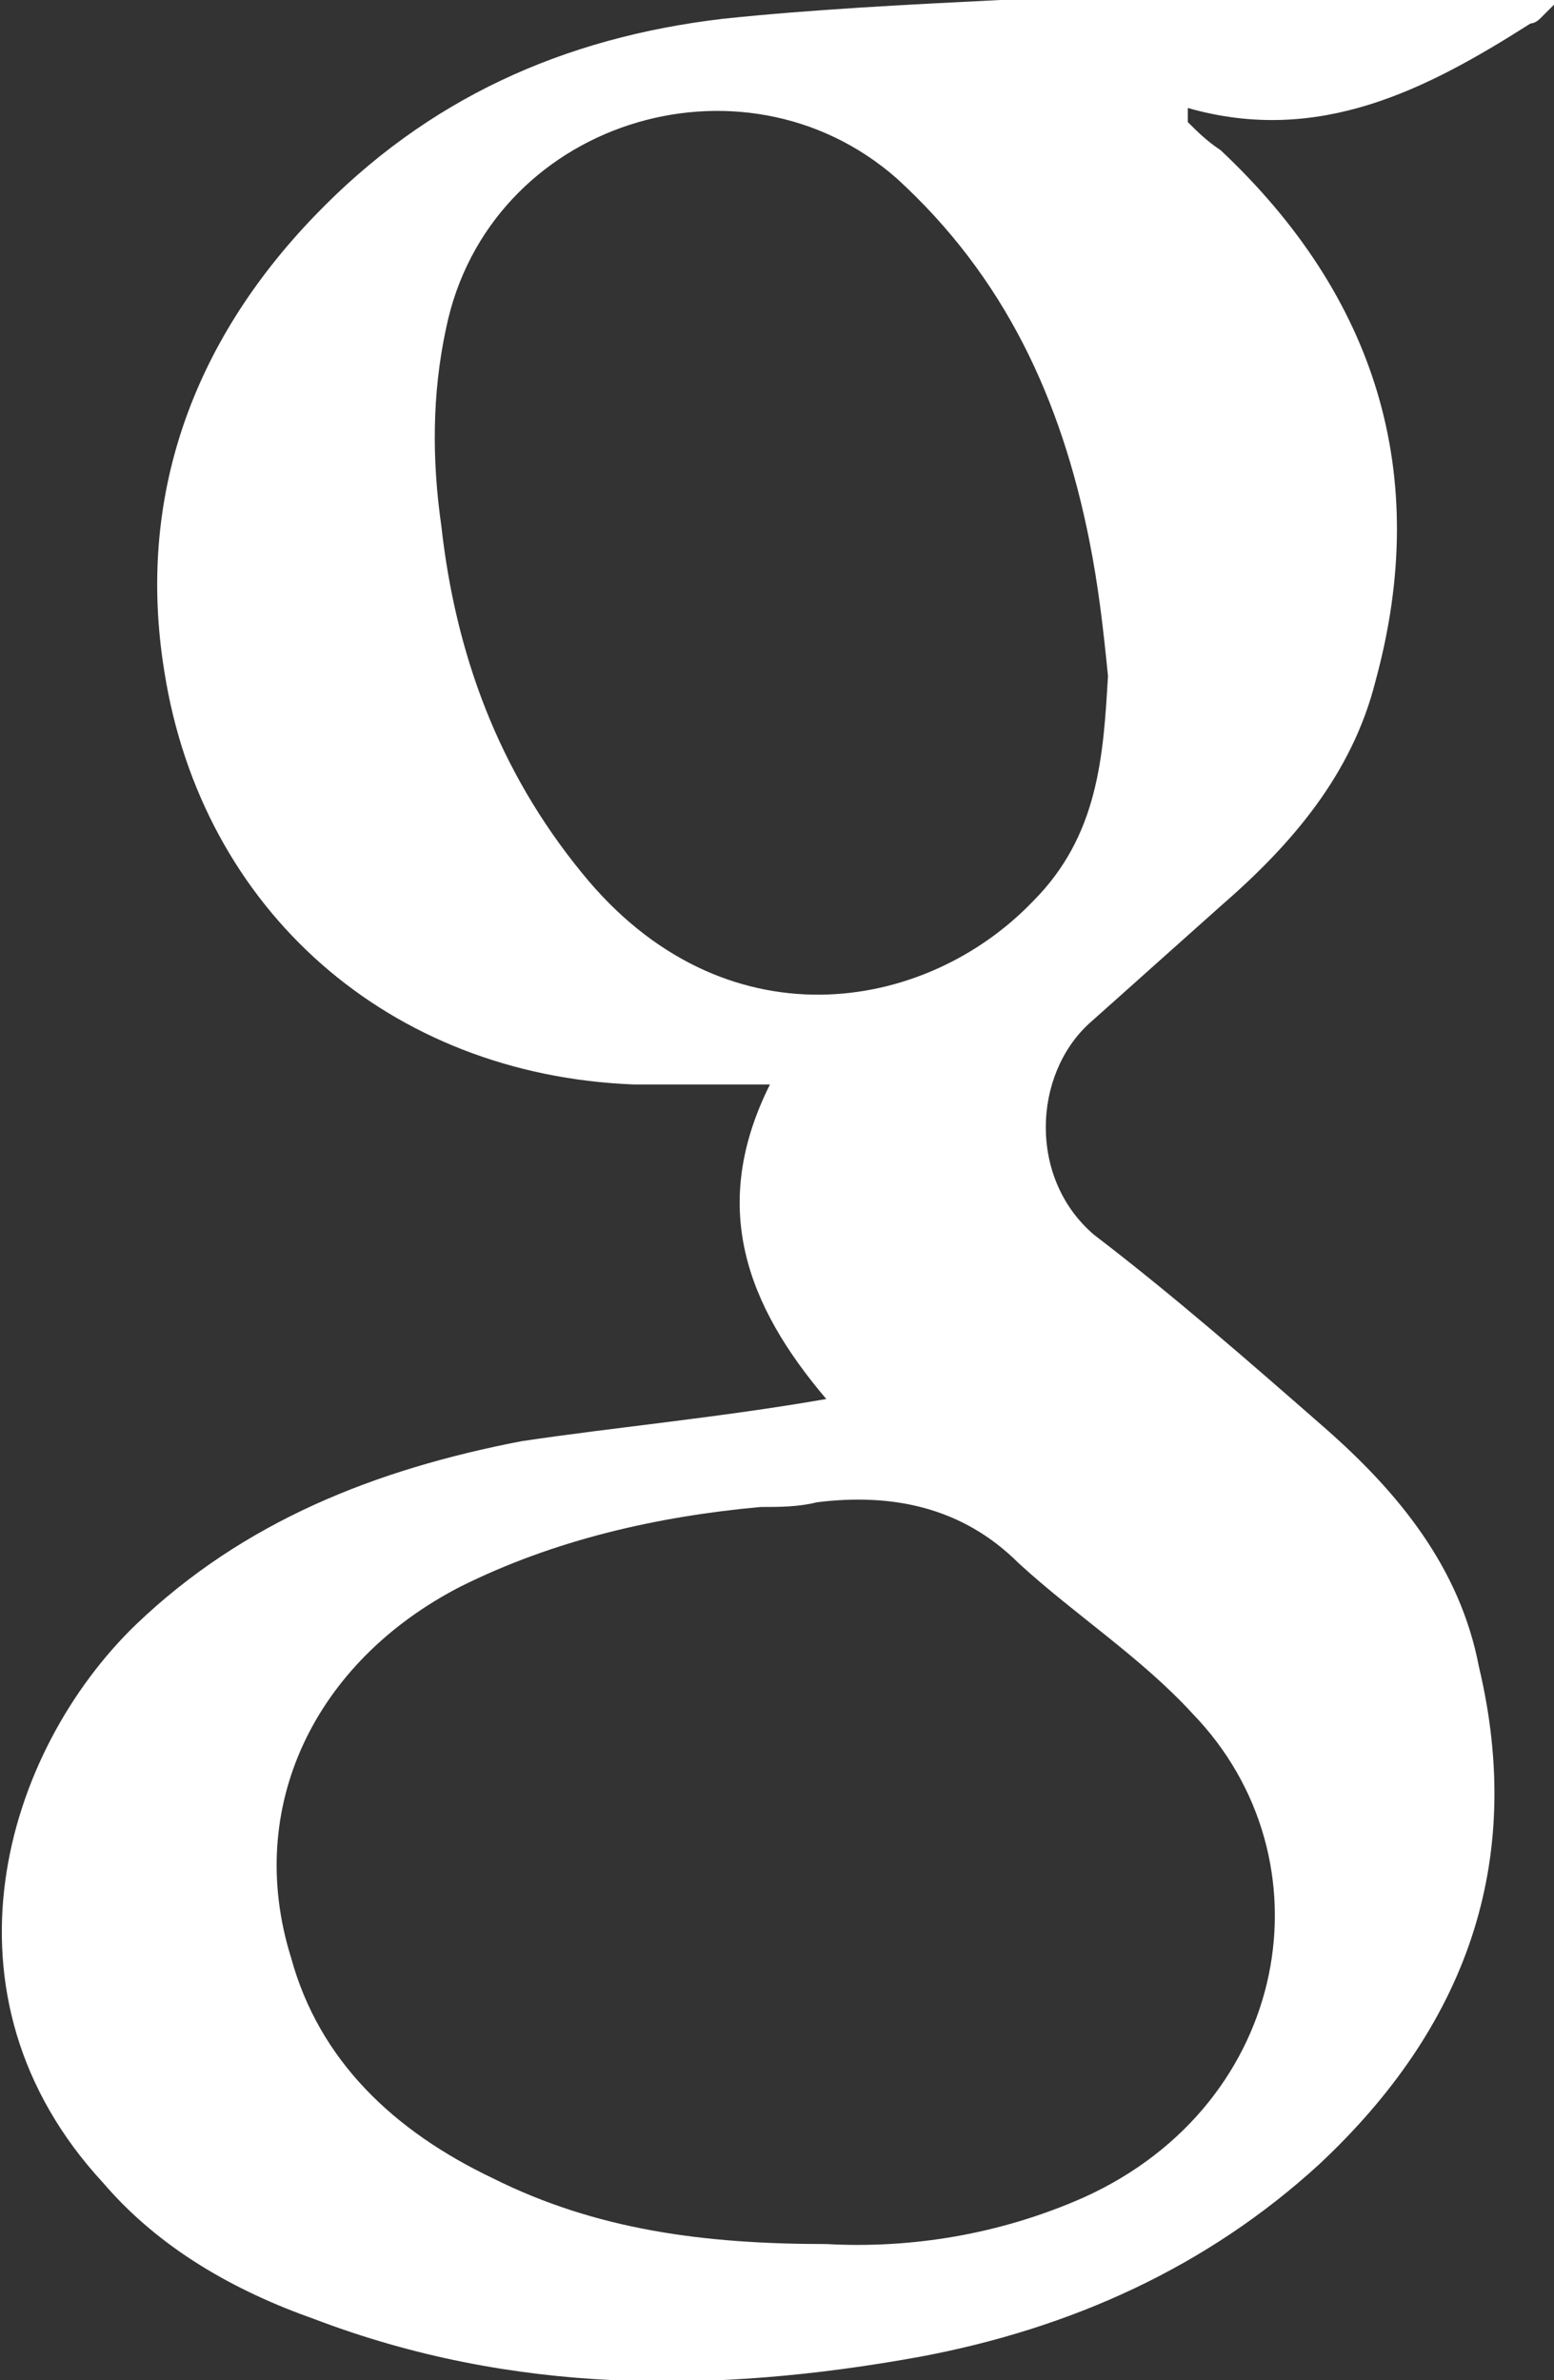 <?xml version="1.0" encoding="utf-8"?>
<!-- Generator: Adobe Illustrator 18.1.1, SVG Export Plug-In . SVG Version: 6.00 Build 0)  -->
<svg version="1.1" id="Layer_1" xmlns="http://www.w3.org/2000/svg" xmlns:xlink="http://www.w3.org/1999/xlink" x="0px" y="0px"
	 viewBox="-255.5 371.6 33.1 50.7" enable-background="new -255.5 371.6 33.1 50.7" xml:space="preserve">
<rect x="-255.5" y="371.6" width="33.1" height="50.7" fill="#333333" stroke="none"/>
<g id="Blue">
</g>
<path fill="#FFFFFF" d="M-237.9,401.4c-1.7-2-2.5-4.1-1.2-6.7c-1,0-2,0-2.9,0c-5.2-0.2-9.2-3.7-10-8.8c-0.6-3.7,0.6-7,3.2-9.7
	c2.4-2.5,5.3-3.8,8.7-4.2c1.9-0.2,3.9-0.3,5.9-0.4c3.7-0.1,7.3,0,11,0c0.3,0,0.5,0,0.8,0c0,0,0,0.1,0,0.1c-0.1,0.1-0.2,0.2-0.3,0.3
	c-0.1,0.1-0.2,0.1-0.2,0.1c-2.2,1.4-4.5,2.6-7.3,1.8c0,0.1,0,0.2,0,0.3c0.2,0.2,0.4,0.4,0.7,0.6c3.3,3.1,4.5,6.9,3.3,11.3
	c-0.5,2-1.8,3.5-3.3,4.8c-0.9,0.8-1.9,1.7-2.8,2.5c-1.2,1.1-1.3,3.3,0.1,4.5c1.7,1.3,3.3,2.7,4.9,4.1c1.6,1.4,2.9,3,3.3,5.1
	c1,4.2-0.3,7.7-3.4,10.6c-2.4,2.2-5.3,3.5-8.5,4.1c-4.4,0.8-8.7,0.8-12.9-0.8c-1.7-0.6-3.3-1.5-4.5-2.9c-3.7-4-2.1-9.2,0.7-11.9
	c2.3-2.2,5.1-3.3,8.2-3.9C-242.4,402-240.2,401.8-237.9,401.4z M-237.9,419.4c1.8,0.1,3.7-0.2,5.5-1c4.4-2,5.3-7.2,2.3-10.3
	c-1.1-1.2-2.5-2.1-3.7-3.2c-1.2-1.2-2.7-1.5-4.3-1.3c-0.4,0.1-0.8,0.1-1.2,0.1c-2.2,0.2-4.4,0.7-6.4,1.7c-3.1,1.6-4.6,4.7-3.6,7.9
	c0.6,2.2,2.2,3.7,4.3,4.7C-242.8,419.1-240.5,419.4-237.9,419.4z M-231.9,386c-0.1-1-0.2-1.9-0.4-2.9c-0.6-3-1.8-5.6-4.1-7.7
	c-3.3-2.9-8.7-1.2-9.6,3.2c-0.3,1.4-0.3,2.8-0.1,4.2c0.3,2.7,1.2,5.2,3,7.4c3,3.7,7.3,3,9.6,0.6C-232.1,389.4-232,387.7-231.9,386z"
	/>
</svg>
